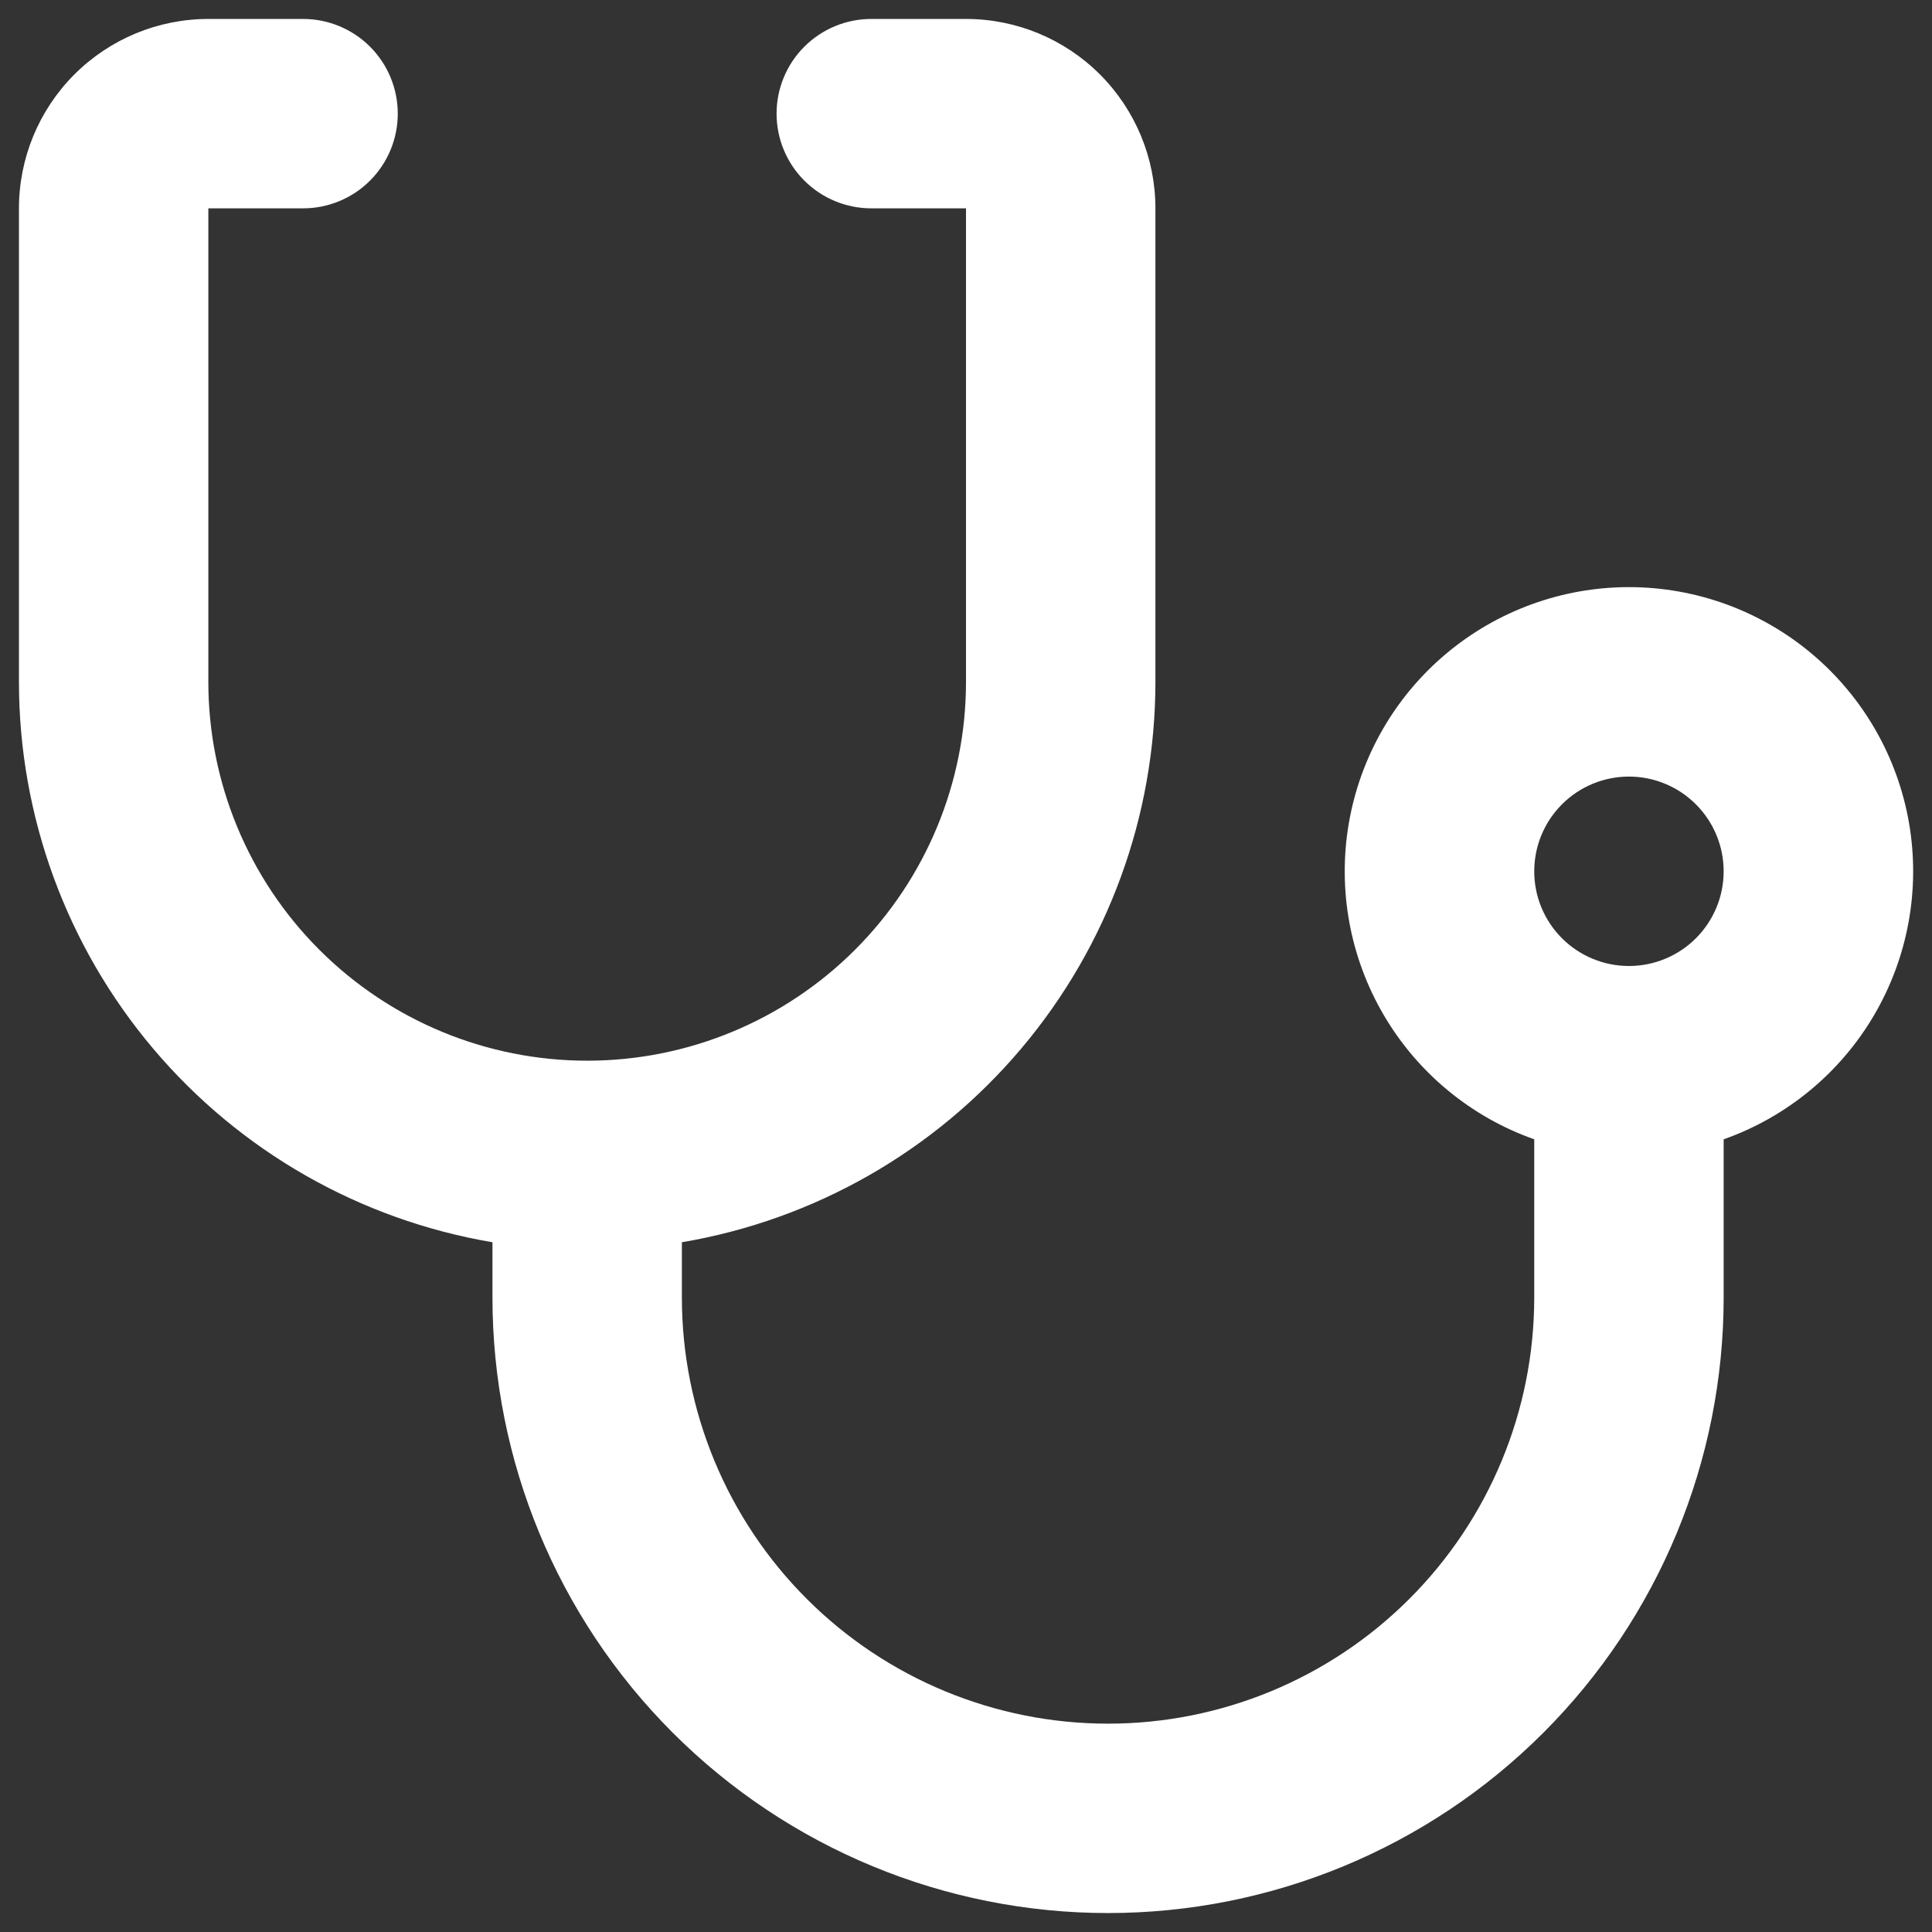 <svg width="68" height="68" viewBox="0 0 68 68" fill="none" xmlns="http://www.w3.org/2000/svg">
<rect x="0" y="0" width="68" height="68" fill="#333333" stroke="none"/>
<path d="M24 43.723V45.667C24 49.645 25.58 53.46 28.393 56.273C31.206 59.086 35.022 60.667 39 60.667C42.978 60.667 46.794 59.086 49.607 56.273C52.42 53.46 54 49.645 54 45.667V40.1C51.775 39.314 49.9 37.766 48.706 35.731C47.511 33.695 47.075 31.303 47.474 28.977C47.873 26.651 49.081 24.541 50.885 23.02C52.69 21.499 54.974 20.665 57.333 20.665C59.693 20.665 61.977 21.499 63.781 23.02C65.585 24.541 66.794 26.651 67.193 28.977C67.592 31.303 67.155 33.695 65.961 35.731C64.767 37.766 62.892 39.314 60.667 40.1V45.667C60.667 51.413 58.384 56.924 54.321 60.987C50.257 65.051 44.746 67.333 39 67.333C33.254 67.333 27.743 65.051 23.679 60.987C19.616 56.924 17.333 51.413 17.333 45.667V43.723C12.673 42.934 8.443 40.521 5.392 36.91C2.341 33.3 0.667 28.727 0.667 24V7.333C0.667 5.565 1.369 3.87 2.619 2.619C3.87 1.369 5.565 0.667 7.333 0.667H10.667C11.551 0.667 12.399 1.018 13.024 1.643C13.649 2.268 14 3.116 14 4C14 4.884 13.649 5.732 13.024 6.357C12.399 6.982 11.551 7.333 10.667 7.333H7.333V24C7.333 27.536 8.738 30.928 11.239 33.428C13.739 35.929 17.131 37.333 20.667 37.333C24.203 37.333 27.594 35.929 30.095 33.428C32.595 30.928 34 27.536 34 24V7.333H30.667C29.783 7.333 28.935 6.982 28.31 6.357C27.684 5.732 27.333 4.884 27.333 4C27.333 3.116 27.684 2.268 28.31 1.643C28.935 1.018 29.783 0.667 30.667 0.667H34C35.768 0.667 37.464 1.369 38.714 2.619C39.964 3.87 40.667 5.565 40.667 7.333V24C40.666 28.727 38.992 33.3 35.941 36.91C32.891 40.521 28.66 42.934 24 43.723ZM57.333 34C58.217 34 59.065 33.649 59.69 33.024C60.316 32.399 60.667 31.551 60.667 30.667C60.667 29.783 60.316 28.935 59.69 28.31C59.065 27.684 58.217 27.333 57.333 27.333C56.449 27.333 55.602 27.684 54.976 28.31C54.351 28.935 54 29.783 54 30.667C54 31.551 54.351 32.399 54.976 33.024C55.602 33.649 56.449 34 57.333 34Z" fill="white"/>
</svg>
